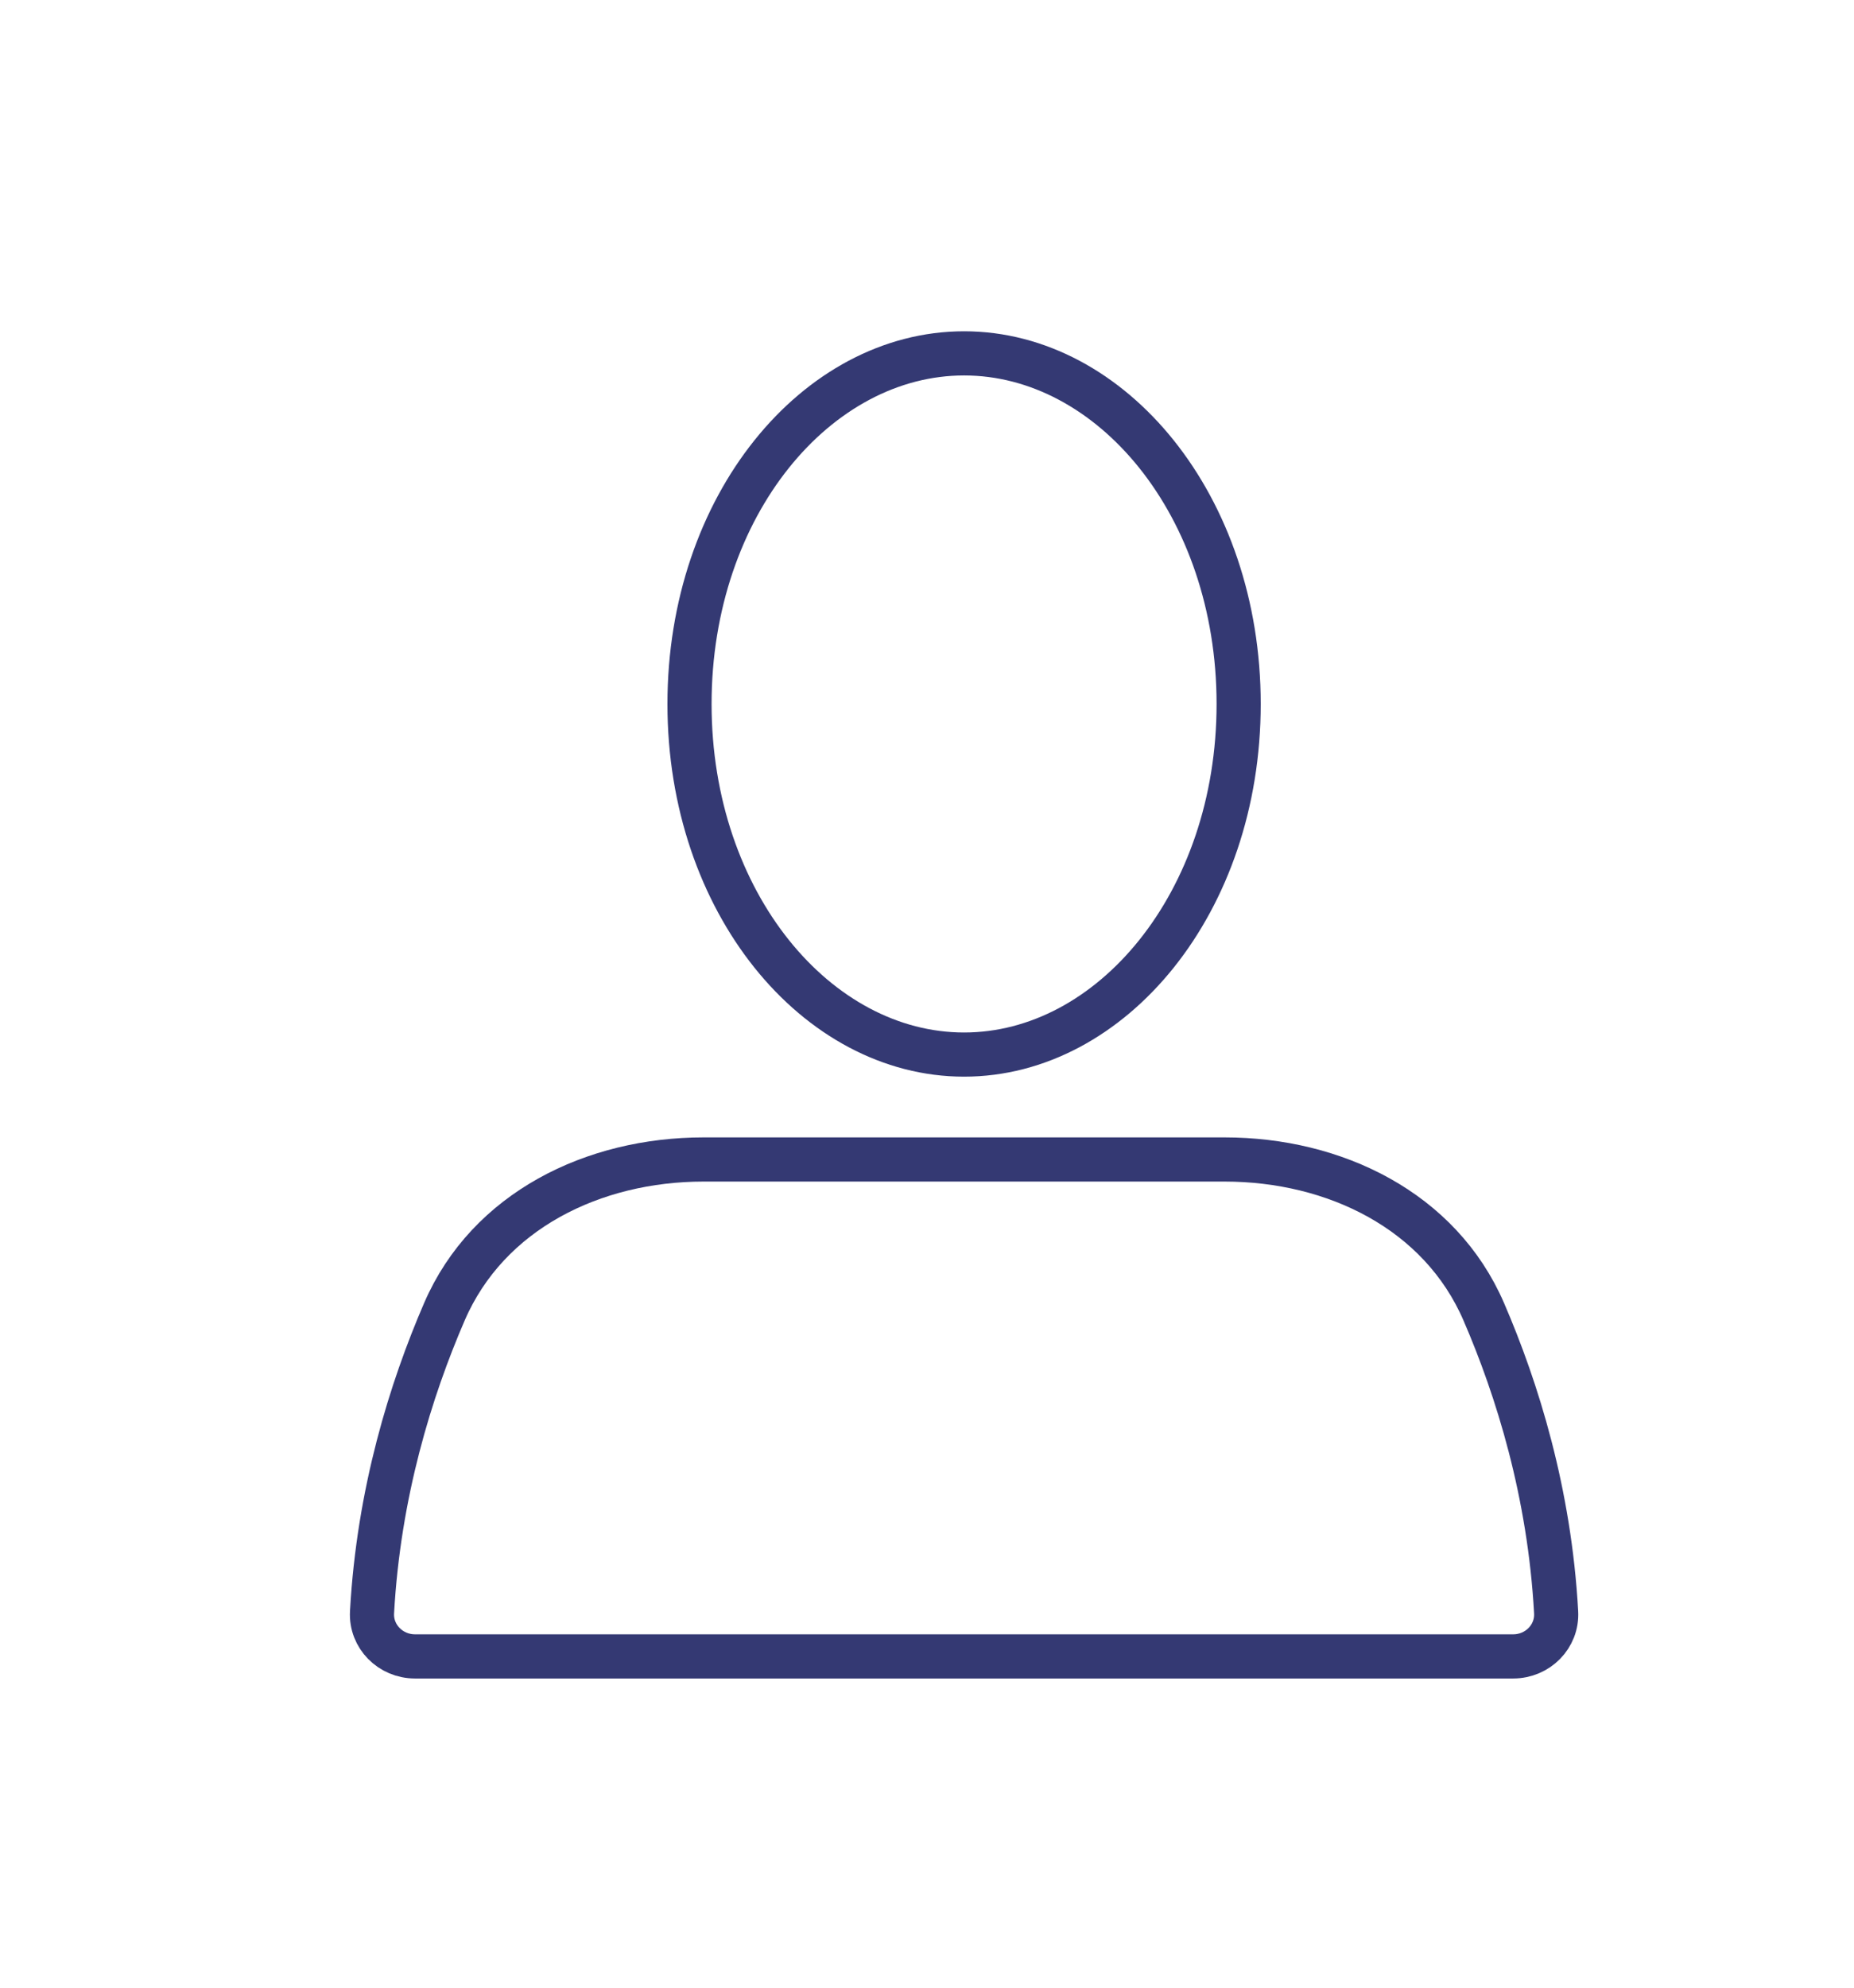 <svg width="42" height="45" viewBox="0 0 42 45" fill="none" xmlns="http://www.w3.org/2000/svg">
<path d="M28.06 15.938C28.06 20.433 25.175 23.875 21.84 23.875C18.505 23.875 15.62 20.433 15.62 15.938C15.62 11.442 18.505 8 21.84 8C25.175 8 28.06 11.442 28.06 15.938Z" stroke="#343973" stroke-linecap="round"/>
<path d="M10.067 29.698C11.056 27.41 13.446 26.25 15.938 26.25H27.742C30.234 26.25 32.624 27.41 33.613 29.698C34.373 31.456 35.103 33.795 35.252 36.499C35.283 37.051 34.832 37.5 34.28 37.5H9.4C8.848 37.5 8.397 37.051 8.428 36.499C8.577 33.795 9.307 31.456 10.067 29.698Z" stroke="#343973" stroke-linecap="round"/>
</svg>
